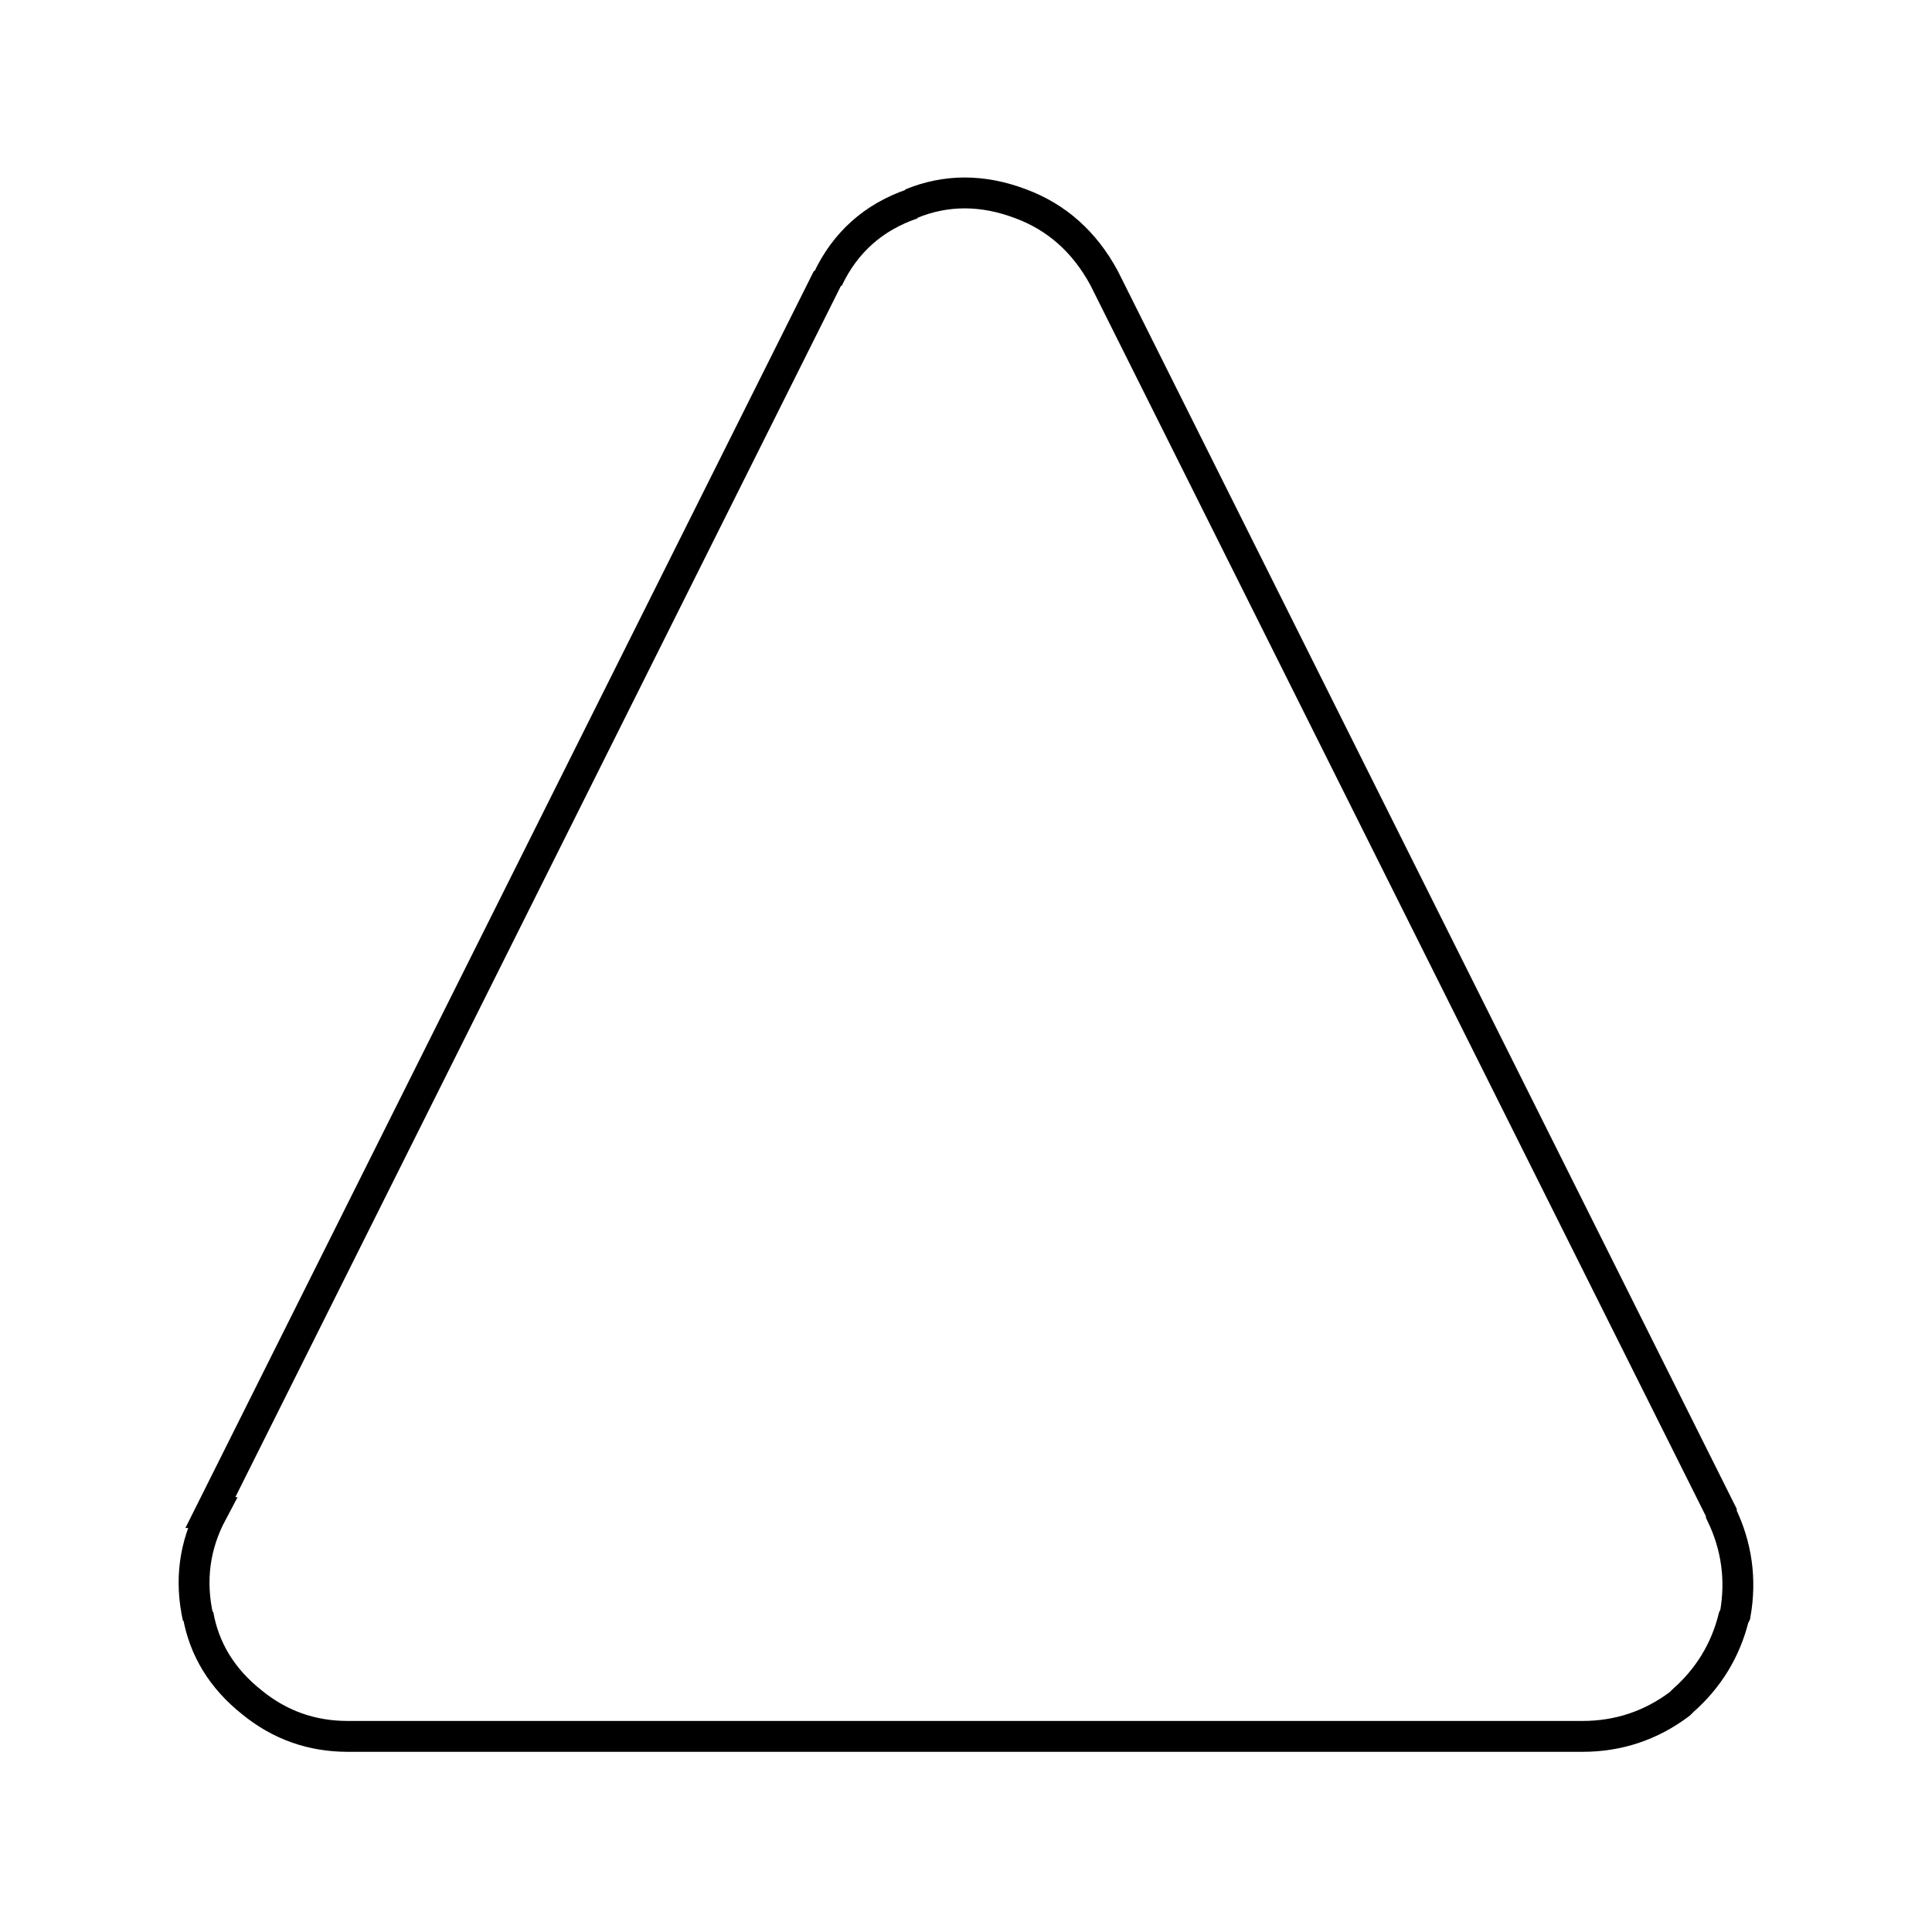 <svg id="emYohscXdIH1" xmlns="http://www.w3.org/2000/svg" xmlns:xlink="http://www.w3.org/1999/xlink" viewBox="0 0 25.036 25" shape-rendering="geometricPrecision" text-rendering="geometricPrecision" project-id="cdc41a6b3c224fc4ba370f58bad7b669" export-id="dc655f04b39b48a29faeb497335a01f9" cached="true"><g transform="matrix(.4 0 0 0.4 12.506 12.5)"><path d="M-4.45,-22.2q.85-1.8,2.75-2.45h-.05q1.7-.7,3.55,0q1.75.65,2.7,2.4l20,40v.05q.75,1.55.45,3.25l-.05.1q-.4,1.6-1.65,2.7l-.1.1Q21.75,25,20,25h-40q-1.75,0-3.1-1.1-1.45-1.15-1.75-2.85v.1q-.4-1.8.45-3.4h-.05l20-40v.05" fill="none" stroke="#000"/></g></svg>

